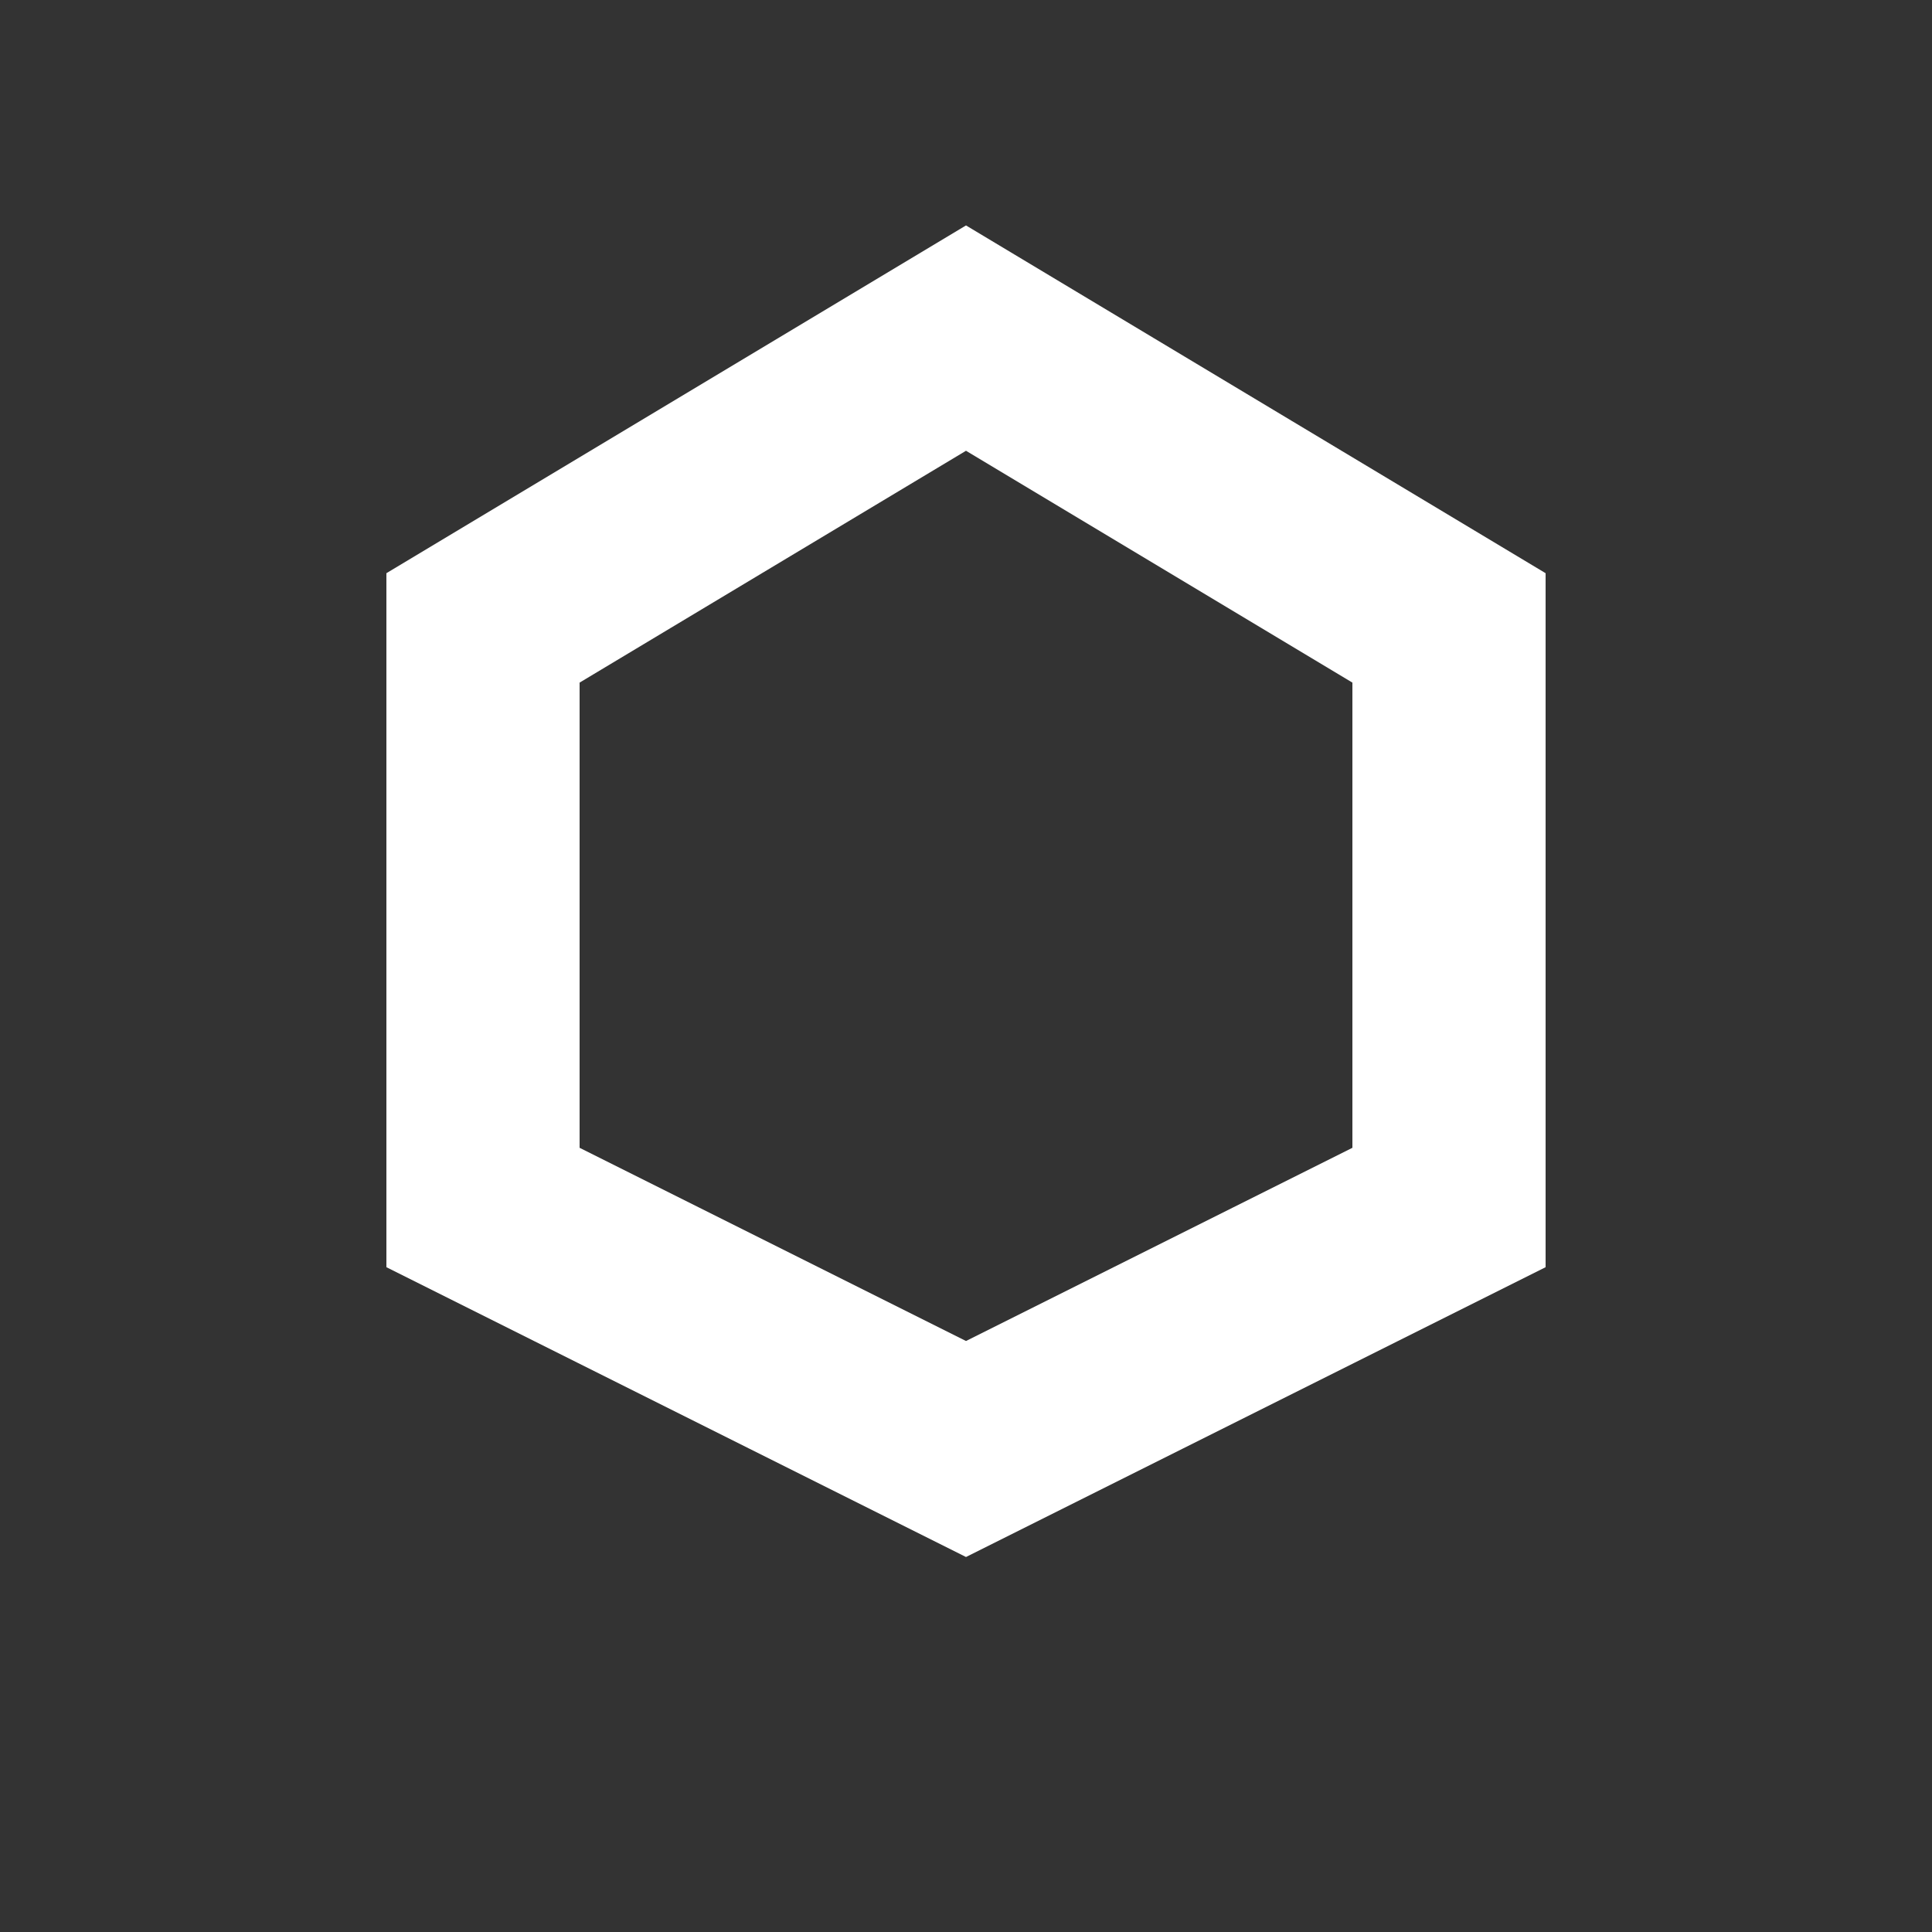 <svg xmlns="http://www.w3.org/2000/svg" viewBox="0 0 40 40">
  <rect x="0" y="0" width="40" height="40" fill="#333333" stroke="none"/>
  <style type="text/css">
    #code-icon {
      stroke: white;
      stroke-width: 4px;
      fill: none;
    }
  </style>
  <g id="code-icon">
    <path d="M 20 7 L 30 13 L 30 25 L 20 30 L 10 25 L 10 13 Z" />
  </g>
</svg>